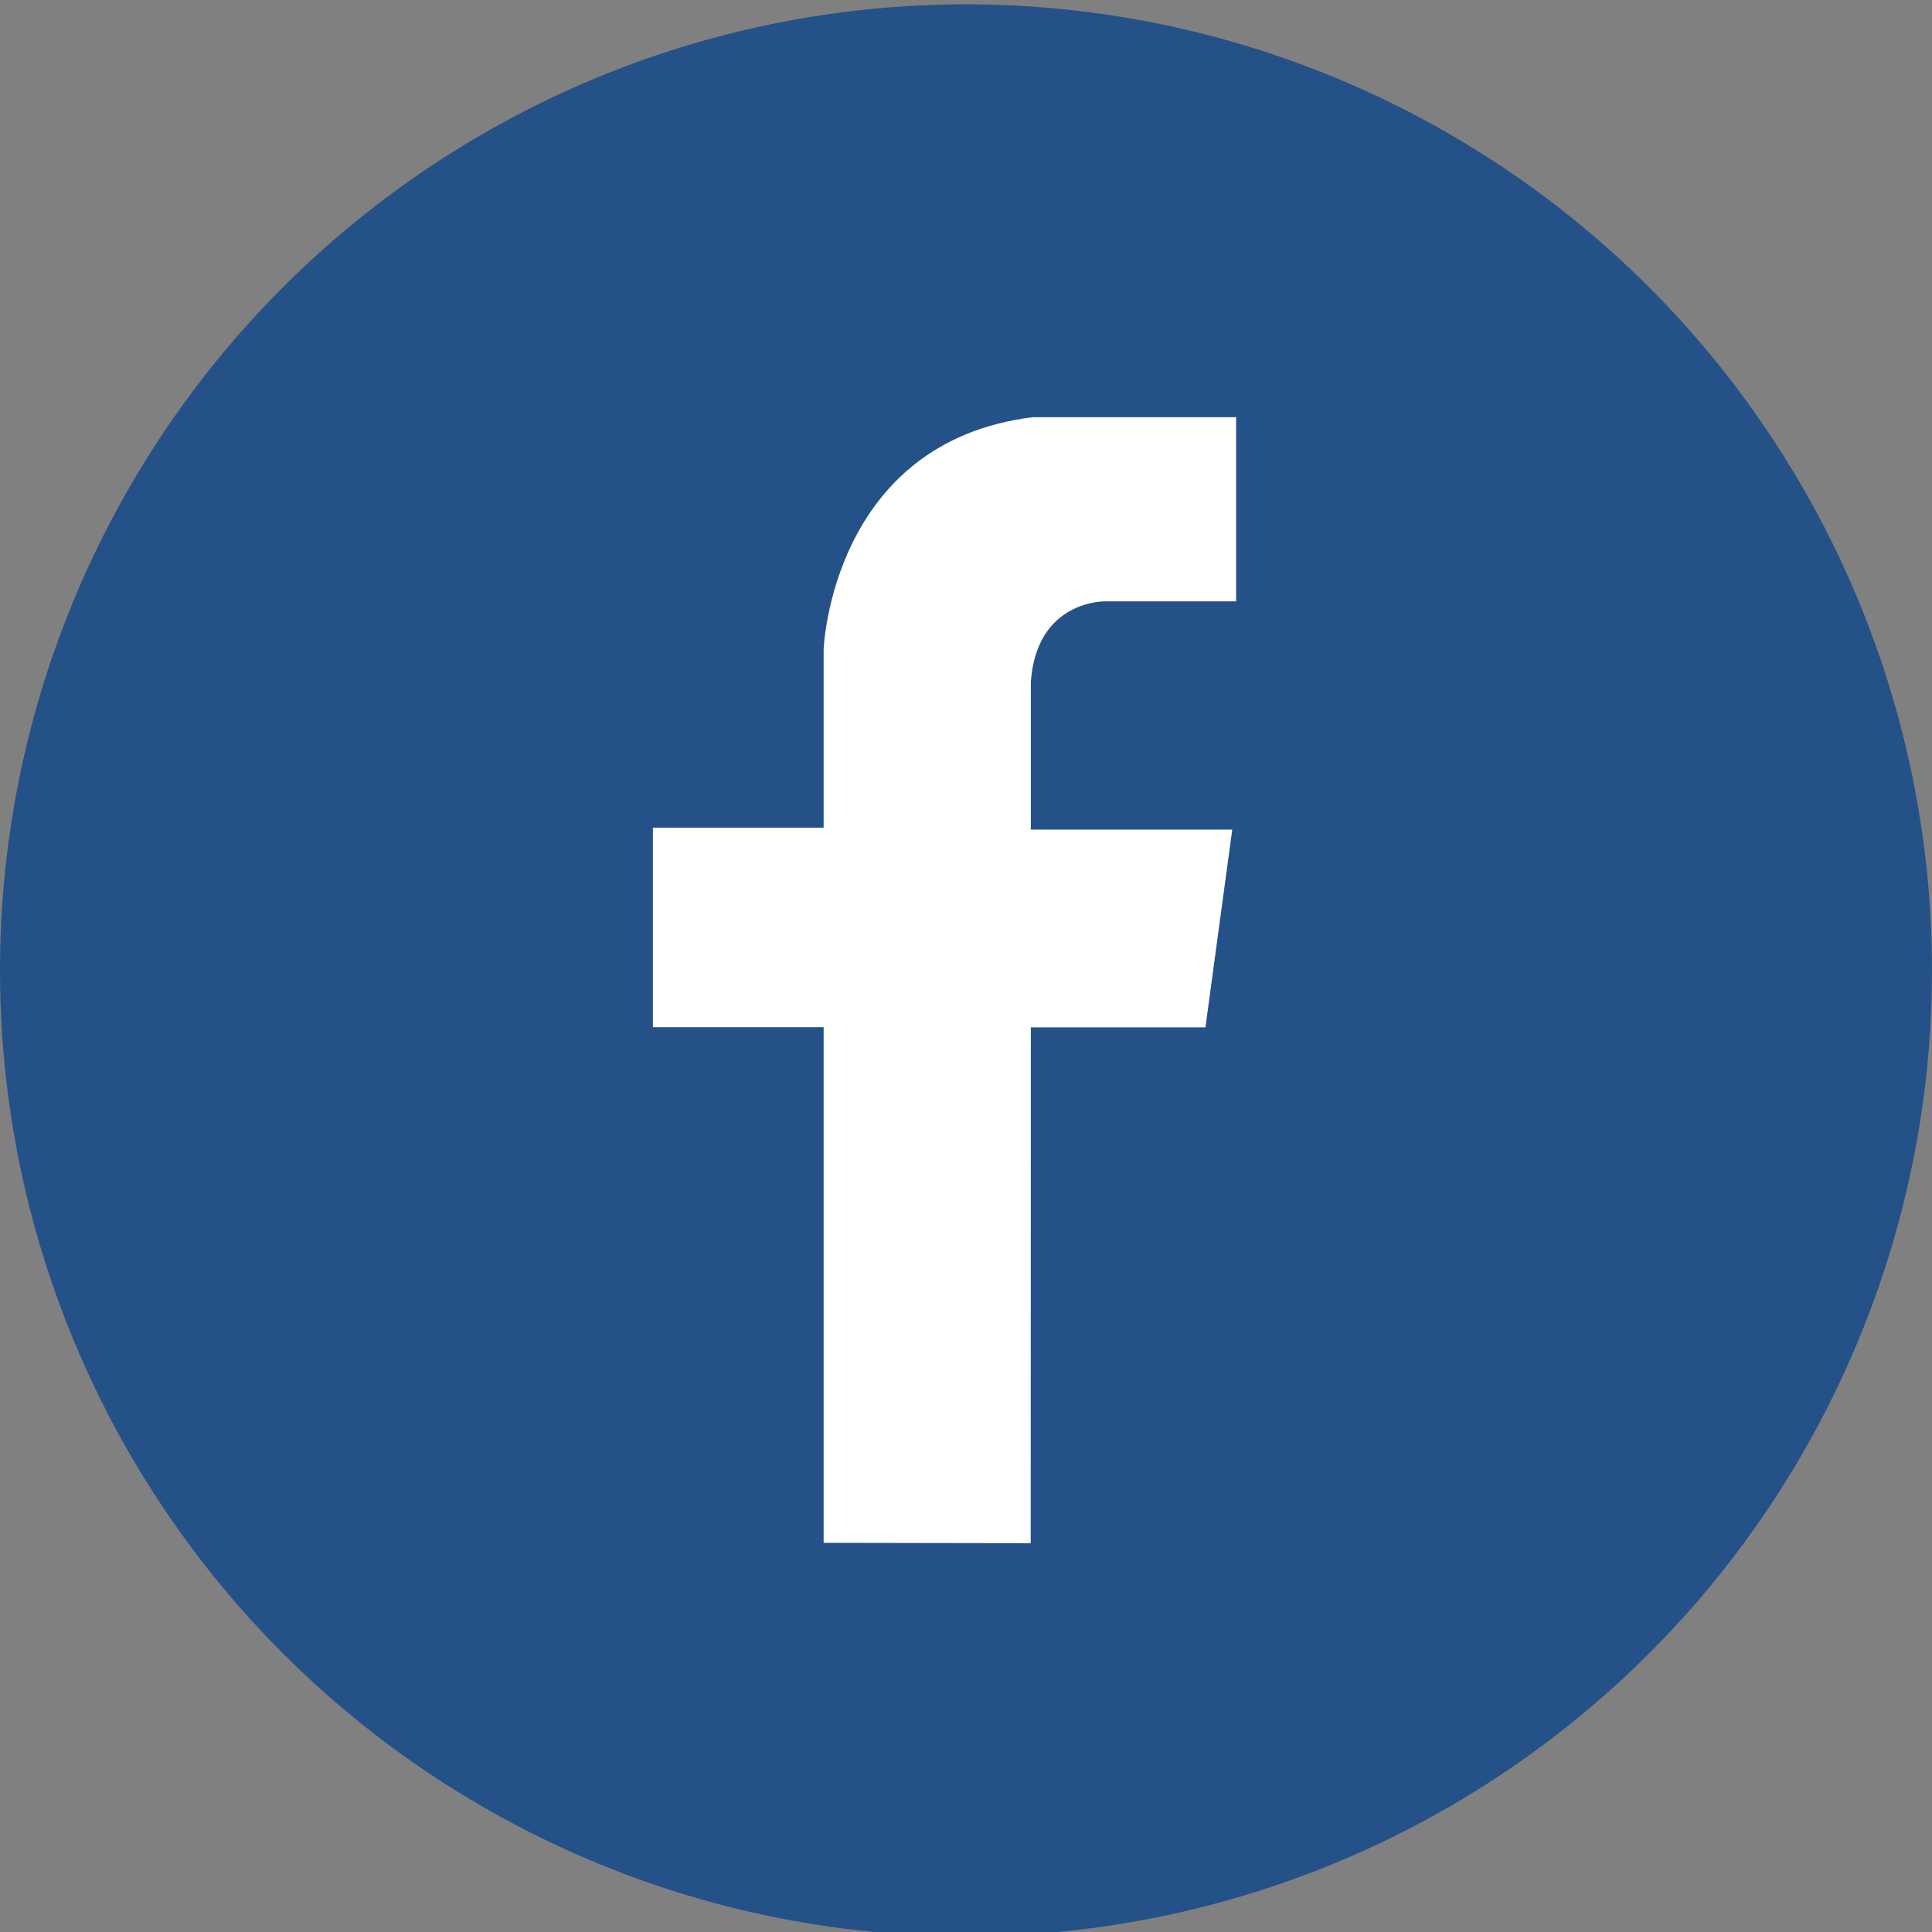 <?xml version="1.0" encoding="utf-8"?>
<!-- Generator: Adobe Illustrator 16.0.0, SVG Export Plug-In . SVG Version: 6.00 Build 0)  -->
<!DOCTYPE svg PUBLIC "-//W3C//DTD SVG 1.1//EN" "http://www.w3.org/Graphics/SVG/1.1/DTD/svg11.dtd">
<svg version="1.1" id="Capa_1" xmlns="http://www.w3.org/2000/svg" xmlns:xlink="http://www.w3.org/1999/xlink" x="0px" y="0px"
	 width="16px" height="16px" viewBox="0 0 16 16" enable-background="new 0 0 16 16" xml:space="preserve">
<rect x="0" y="0" width="16" height="16" fill="#808080" stroke="none"/>
<g>
	<circle fill="#245188" cx="8" cy="8.036" r="8"/>
	<path fill="#FFFFFF" d="M6.821,12.777v-4.27H5.407V6.855h1.414V5.377c0,0,0.063-1.716,1.732-1.922h1.684V4.98h-1.08
		c0,0-0.572-0.016-0.62,0.667v1.223h1.668L9.983,8.508H8.537L8.536,12.78L6.821,12.777z"/>
</g>
</svg>
